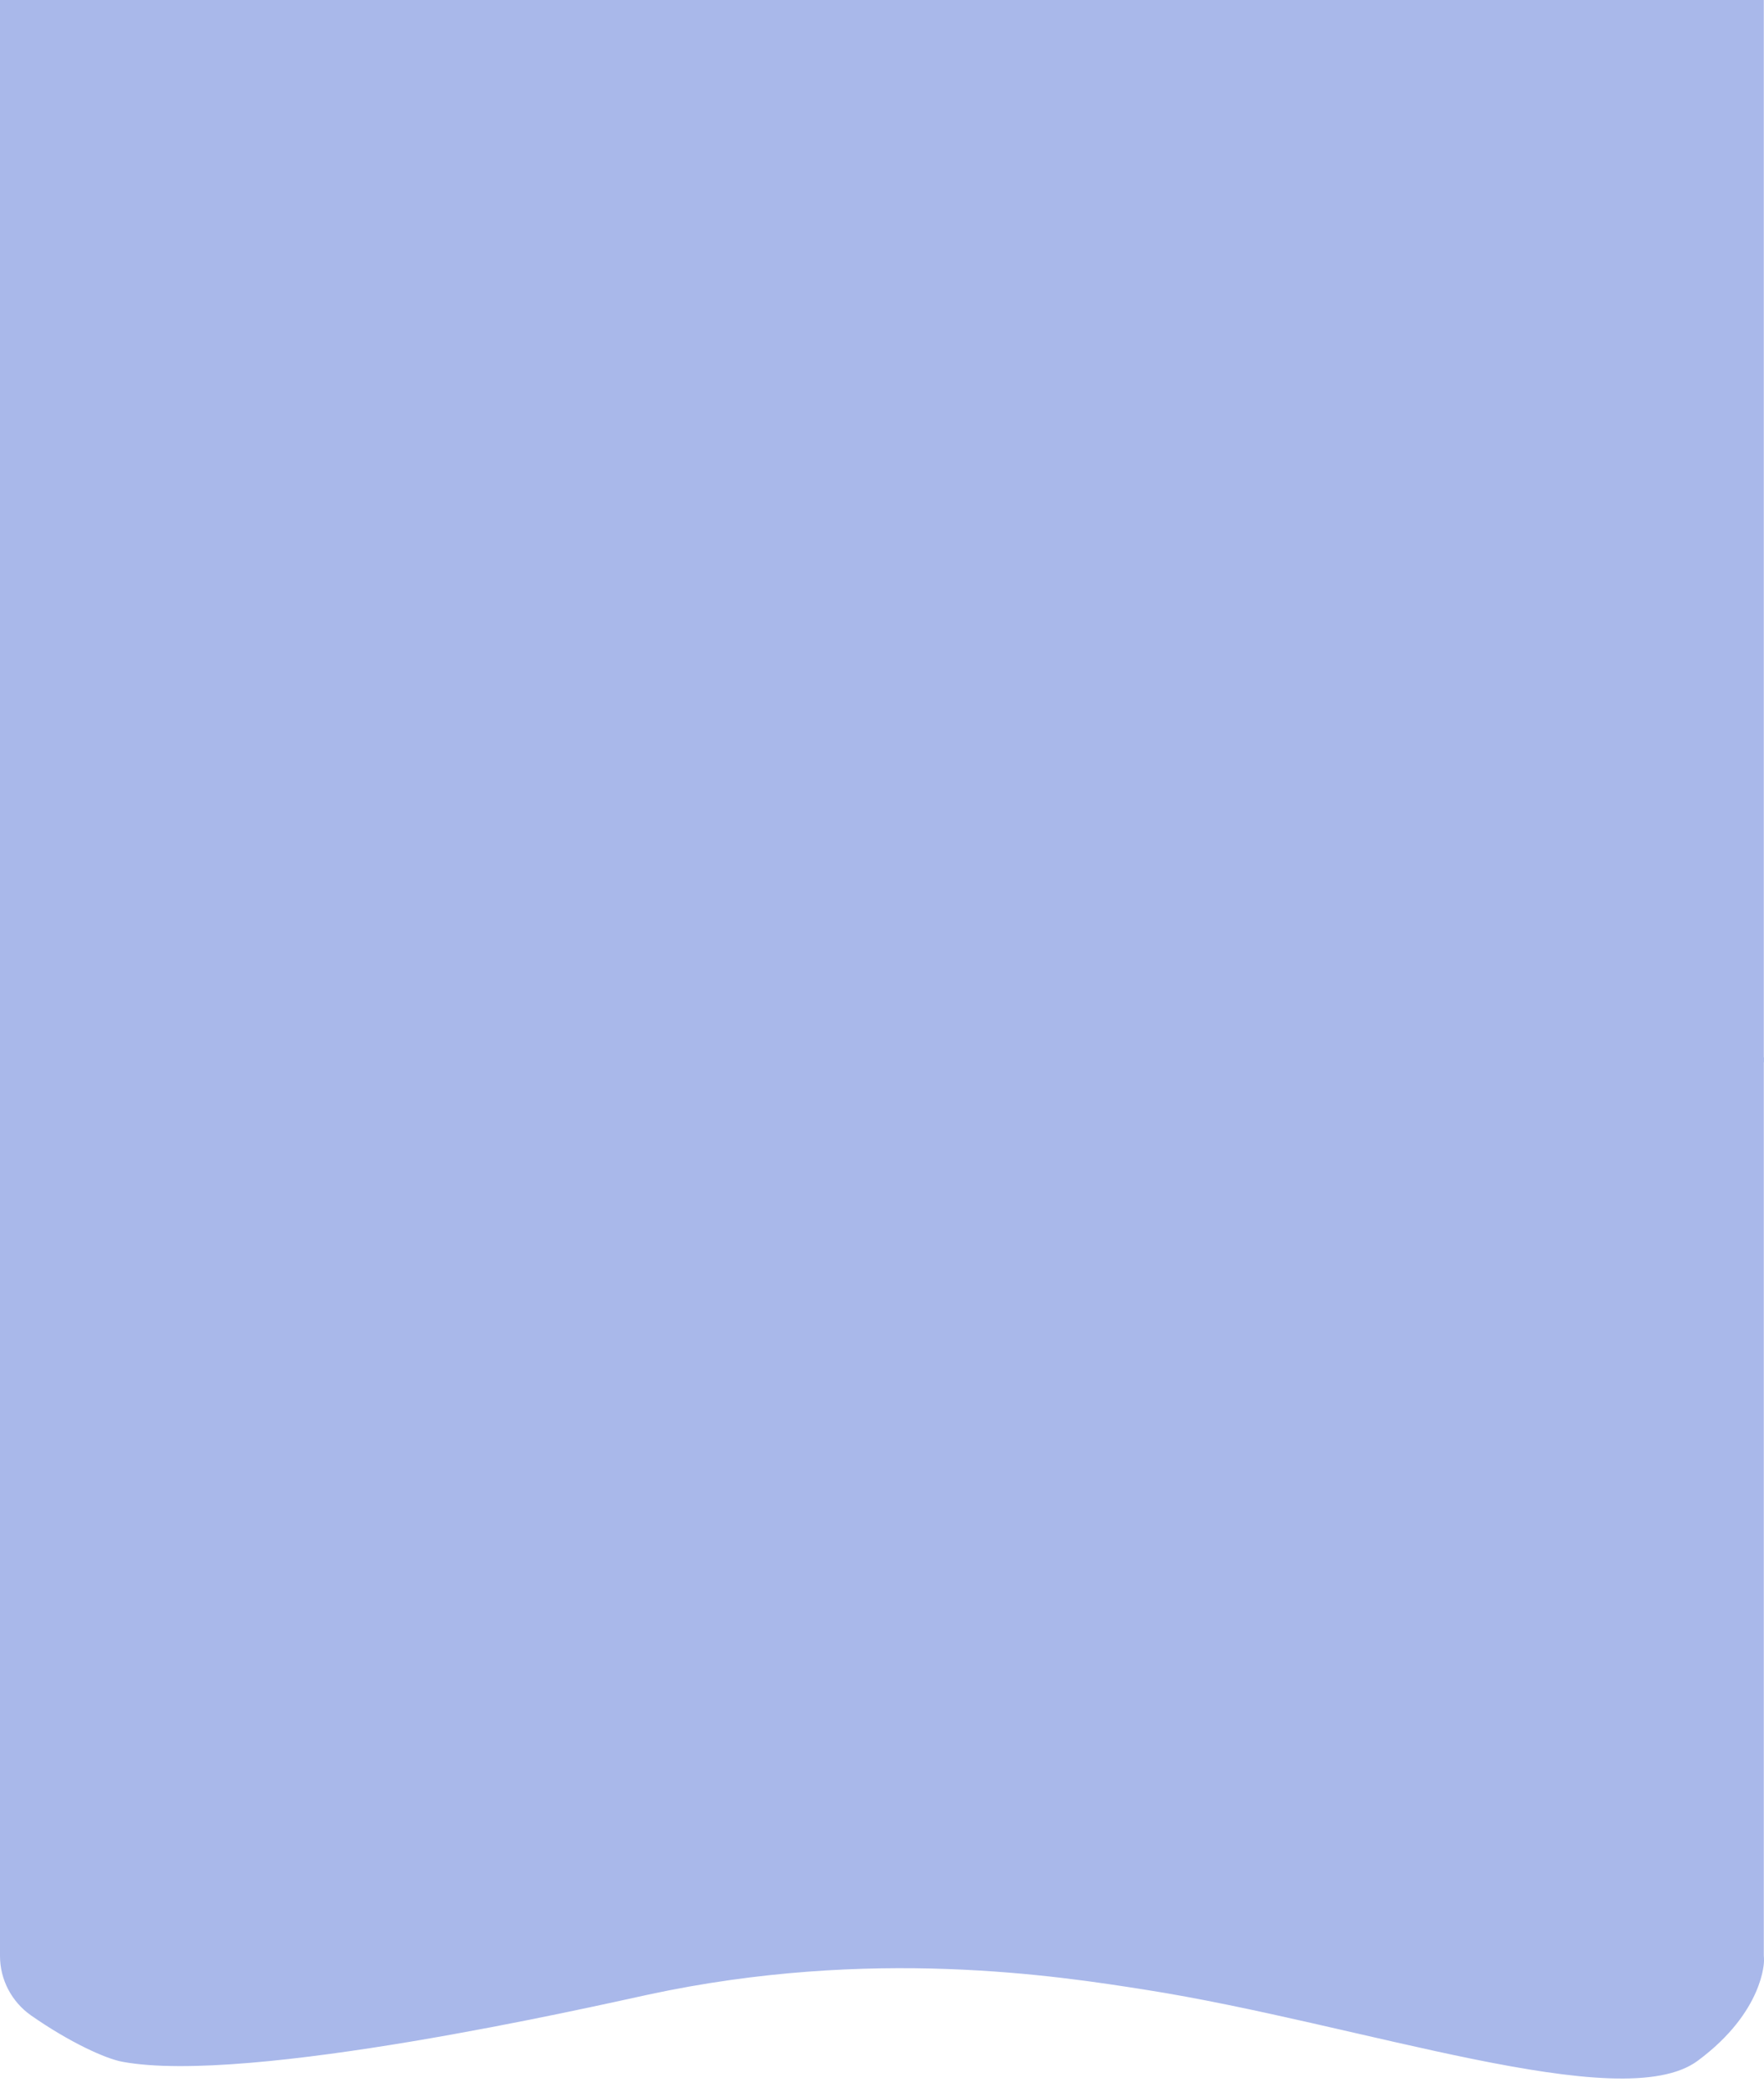<?xml version="1.0" encoding="utf-8"?>
<!-- Generator: Adobe Illustrator 26.0.0, SVG Export Plug-In . SVG Version: 6.00 Build 0)  -->
<svg version="1.1" id="Capa_1" xmlns="http://www.w3.org/2000/svg" xmlns:xlink="http://www.w3.org/1999/xlink" x="0px" y="0px"
	 viewBox="0 0 1788.2 2115" style="enable-background:new 0 0 1788.2 2115;" xml:space="preserve">
<style type="text/css">
	.st0{fill:#A9B8EA;}
</style>
<path class="st0" d="M0,1071.5v910.8c0,24,11.8,46.4,31.4,60.2c39.4,27.5,75.7,43.9,92.6,47c127.3,23.8,477-55.9,533-68
	c226-48.7,415.8-18.9,504-5c217.8,34.2,482.6,129.4,560,72c67.5-50,67.2-101.3,67.2-101.3c0-2.3-0.1-4.2-0.2-5.3v-910.4L0,1071.5
	L0,1071.5z"/>
<rect y="-3.5" class="st0" width="1788" height="1080"/>
</svg>

